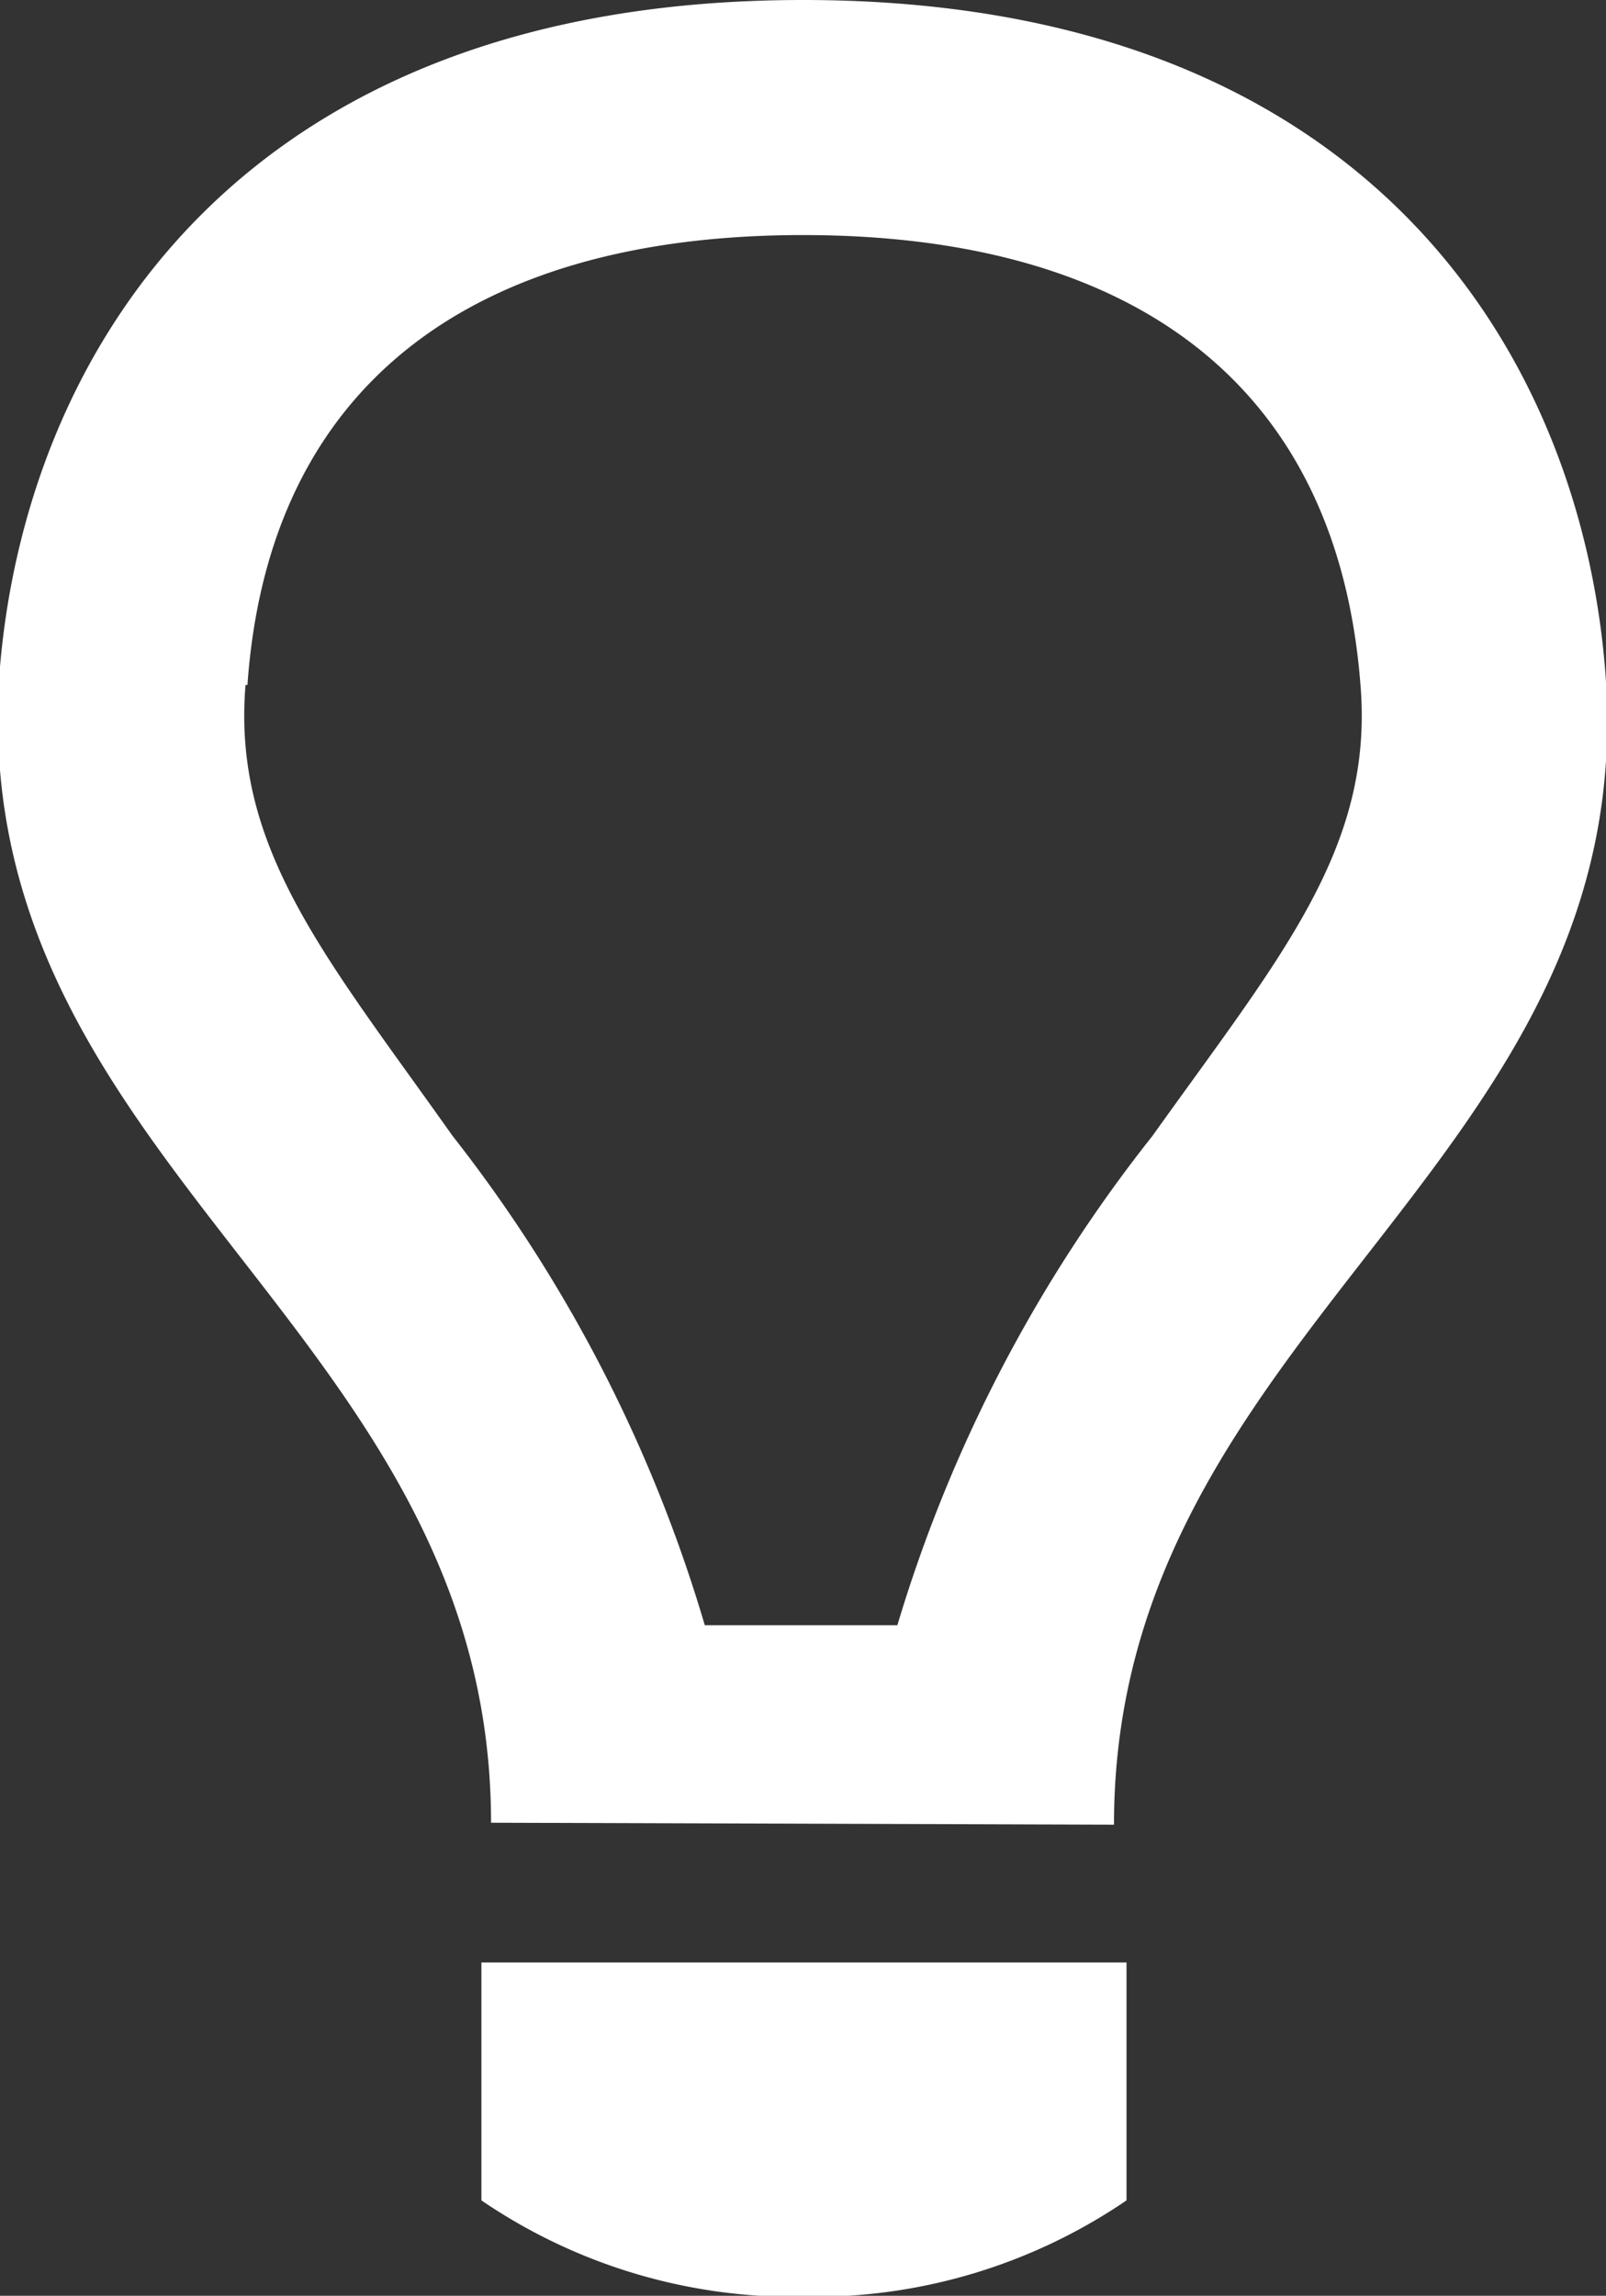 <svg xmlns="http://www.w3.org/2000/svg" viewBox="0 0 16.68 23.83"><rect x="0" y="0" width="16.68" height="23.83" fill="#333333" stroke="none"/><defs><style>.cls-1{fill:#fff;fill-rule:evenodd;}</style></defs><title>idea</title><g id="Layer_2" data-name="Layer 2"><g id="icons"><path class="cls-1" d="M5,22.84a5.76,5.76,0,0,0,3.35,1,5.76,5.76,0,0,0,3.35-1V20.37H5Zm6.57-3.9c0-5.19,5.52-6.85,5.1-12C16.4,3.66,14.19,0,8.34,0S.28,3.66,0,6.92c-.41,5.17,5.1,6.83,5.1,12Zm-9-11.83C2.79,4,4.9,2.44,8.34,2.44S13.89,4,14.13,7.11c.14,1.7-.84,2.83-2.16,4.68a15.18,15.18,0,0,0-2.65,5.08h-2A15.17,15.17,0,0,0,4.7,11.79C3.39,9.94,2.41,8.81,2.55,7.11Z"/></g></g></svg>